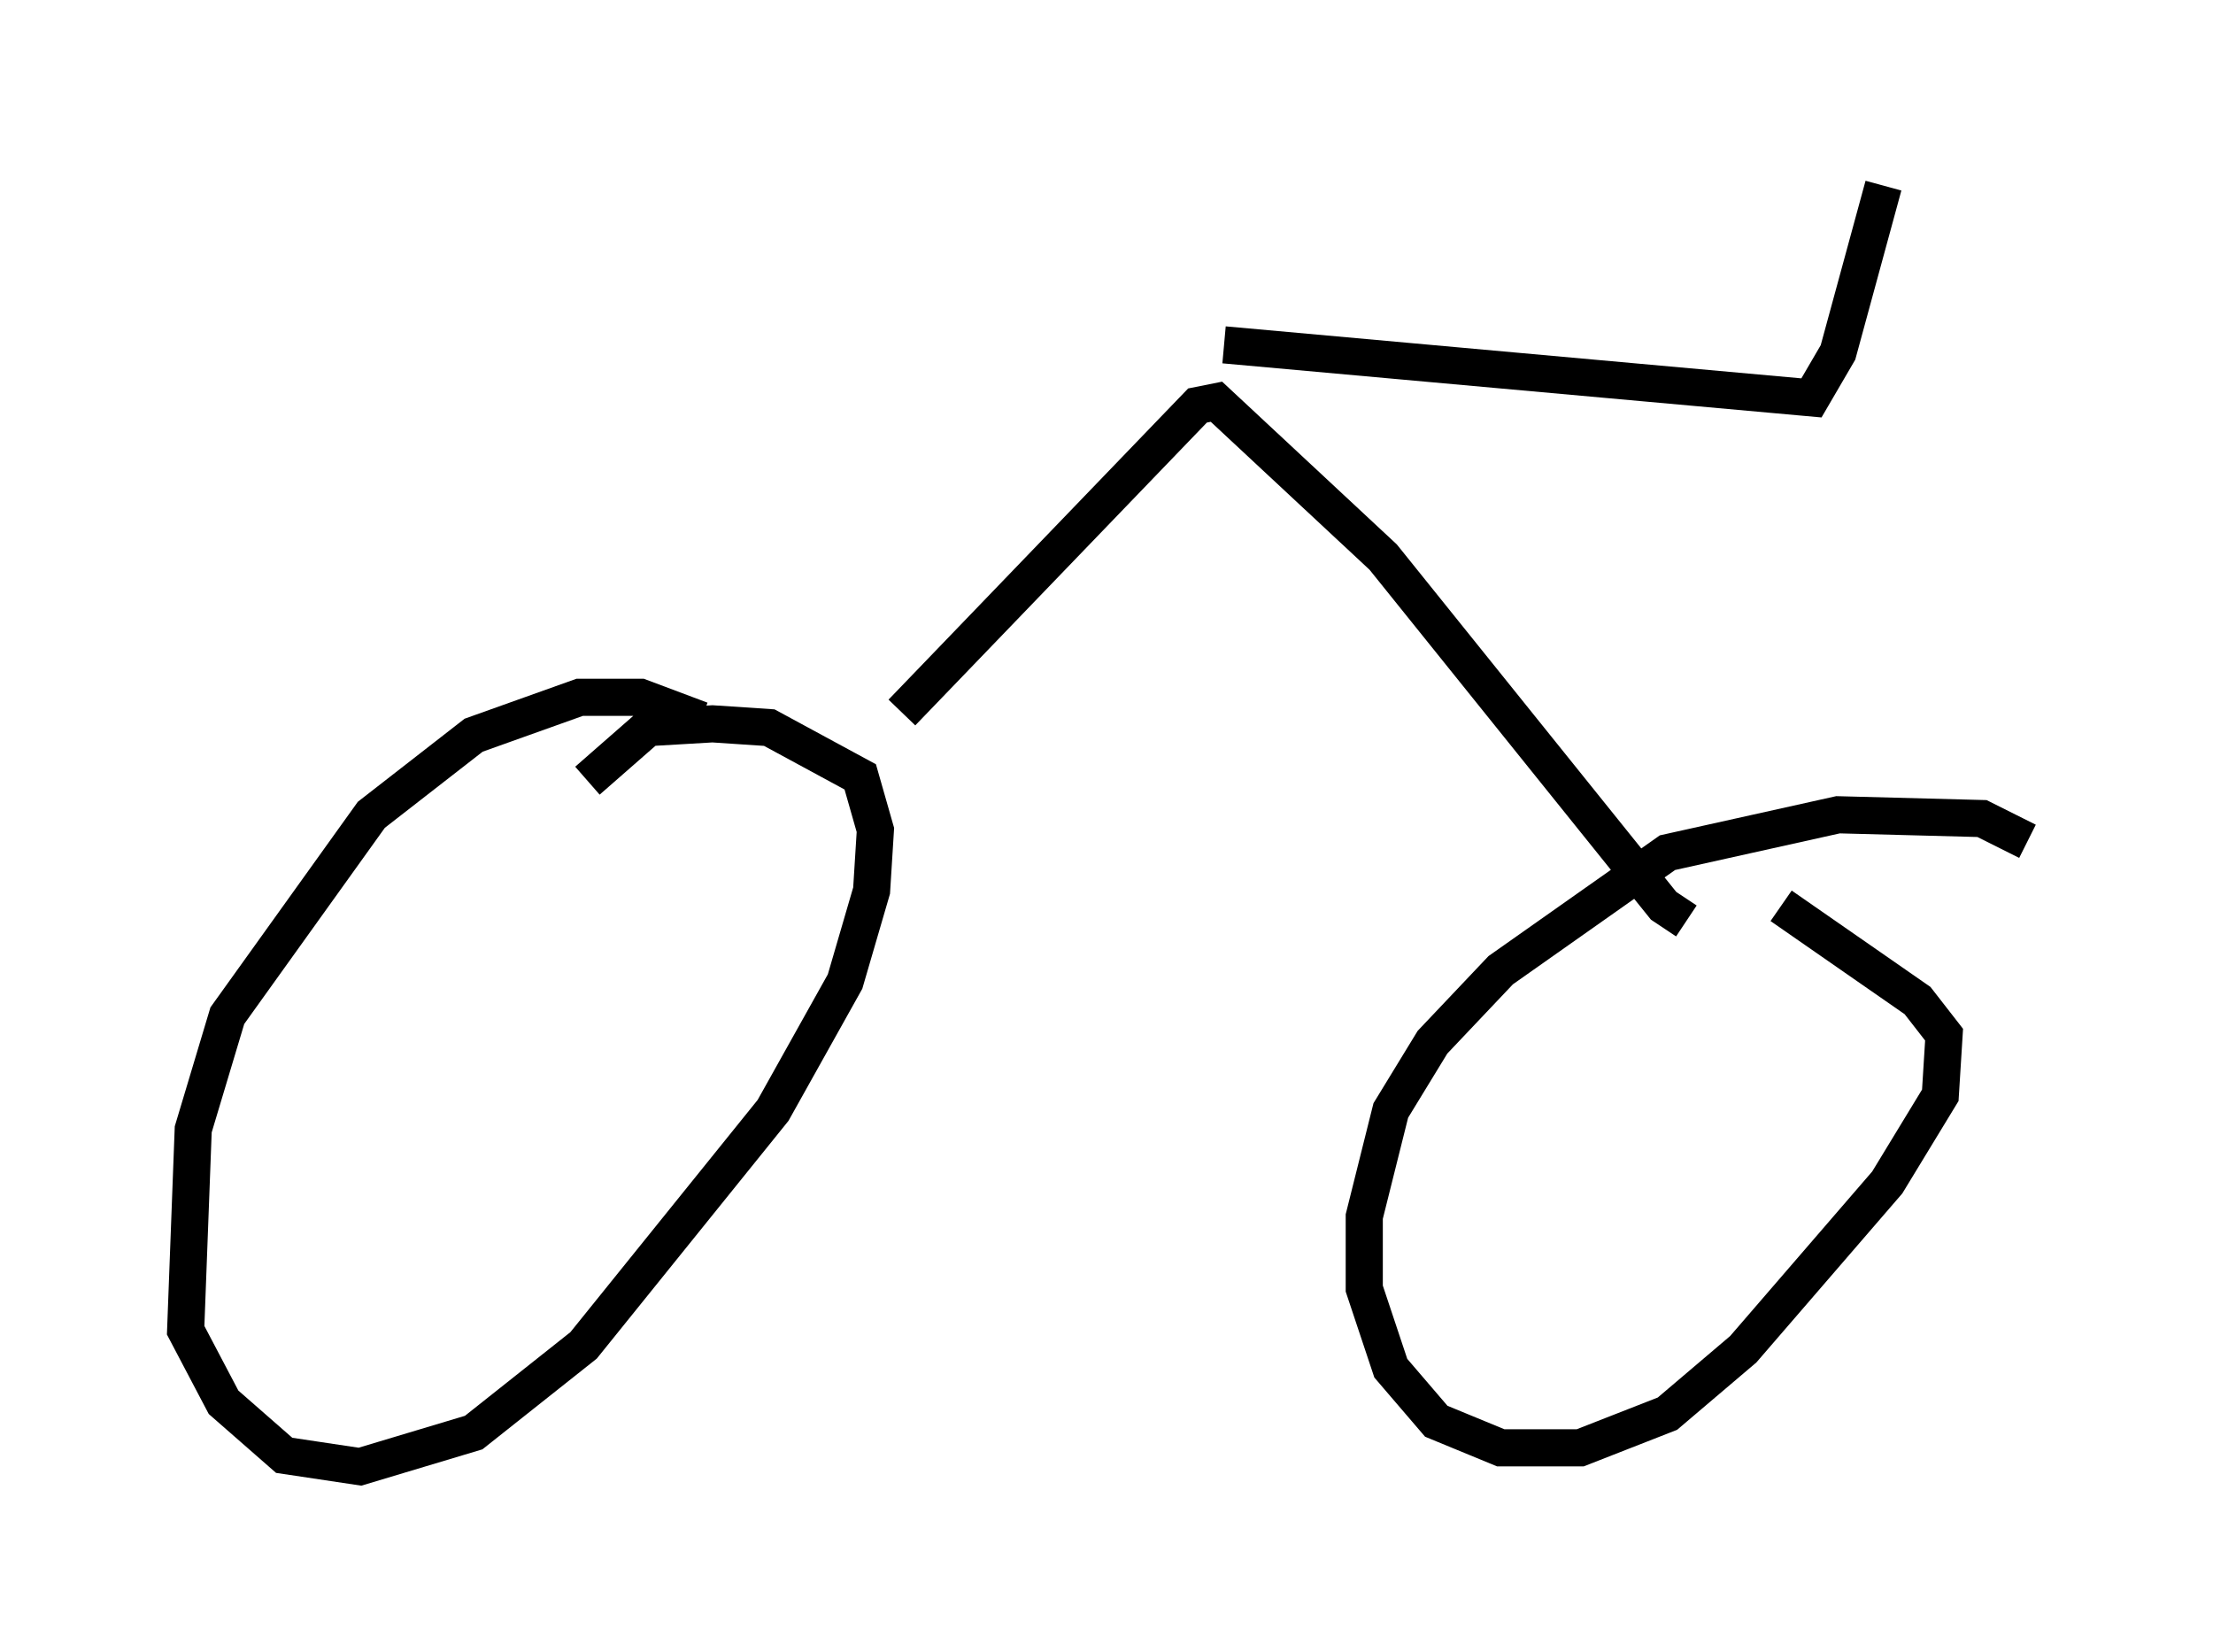 <?xml version="1.0" encoding="utf-8" ?>
<svg baseProfile="full" height="44.505" version="1.1" width="59.613" xmlns="http://www.w3.org/2000/svg" xmlns:ev="http://www.w3.org/2001/xml-events" xmlns:xlink="http://www.w3.org/1999/xlink"><defs /><rect fill="white" height="44.505" width="59.613" x="0" y="0" /><path d="M21.129, 21.334 m-2.246, -1.94 l-1.633, -0.613 -1.633, 0.0 l-2.858, 1.021 -2.756, 2.144 l-3.879, 5.41 -0.919, 3.063 l-0.204, 5.41 1.021, 1.94 l1.633, 1.429 2.042, 0.306 l3.063, -0.919 2.96, -2.348 l5.104, -6.329 1.94, -3.471 l0.715, -2.45 0.102, -1.633 l-0.408, -1.429 -2.45, -1.327 l-1.531, -0.102 -1.735, 0.102 l-1.633, 1.429 m38.792, 1.633 l-1.225, -0.613 -3.879, -0.102 l-4.594, 1.021 -4.492, 3.165 l-1.838, 1.94 -1.123, 1.838 l-0.715, 2.858 0.0, 1.94 l0.715, 2.144 1.225, 1.429 l1.735, 0.715 2.144, 0.0 l2.348, -0.919 2.042, -1.735 l3.879, -4.492 1.429, -2.348 l0.102, -1.633 -0.715, -0.919 l-3.675, -2.552 m-23.684, -5.206 l7.963, -8.269 0.51, -0.102 l4.492, 4.185 7.554, 9.392 l0.613, 0.408 m-12.454, -15.517 l15.823, 1.429 0.715, -1.225 l1.225, -4.492 " fill="none" stroke="black" stroke-width="1" /></svg>